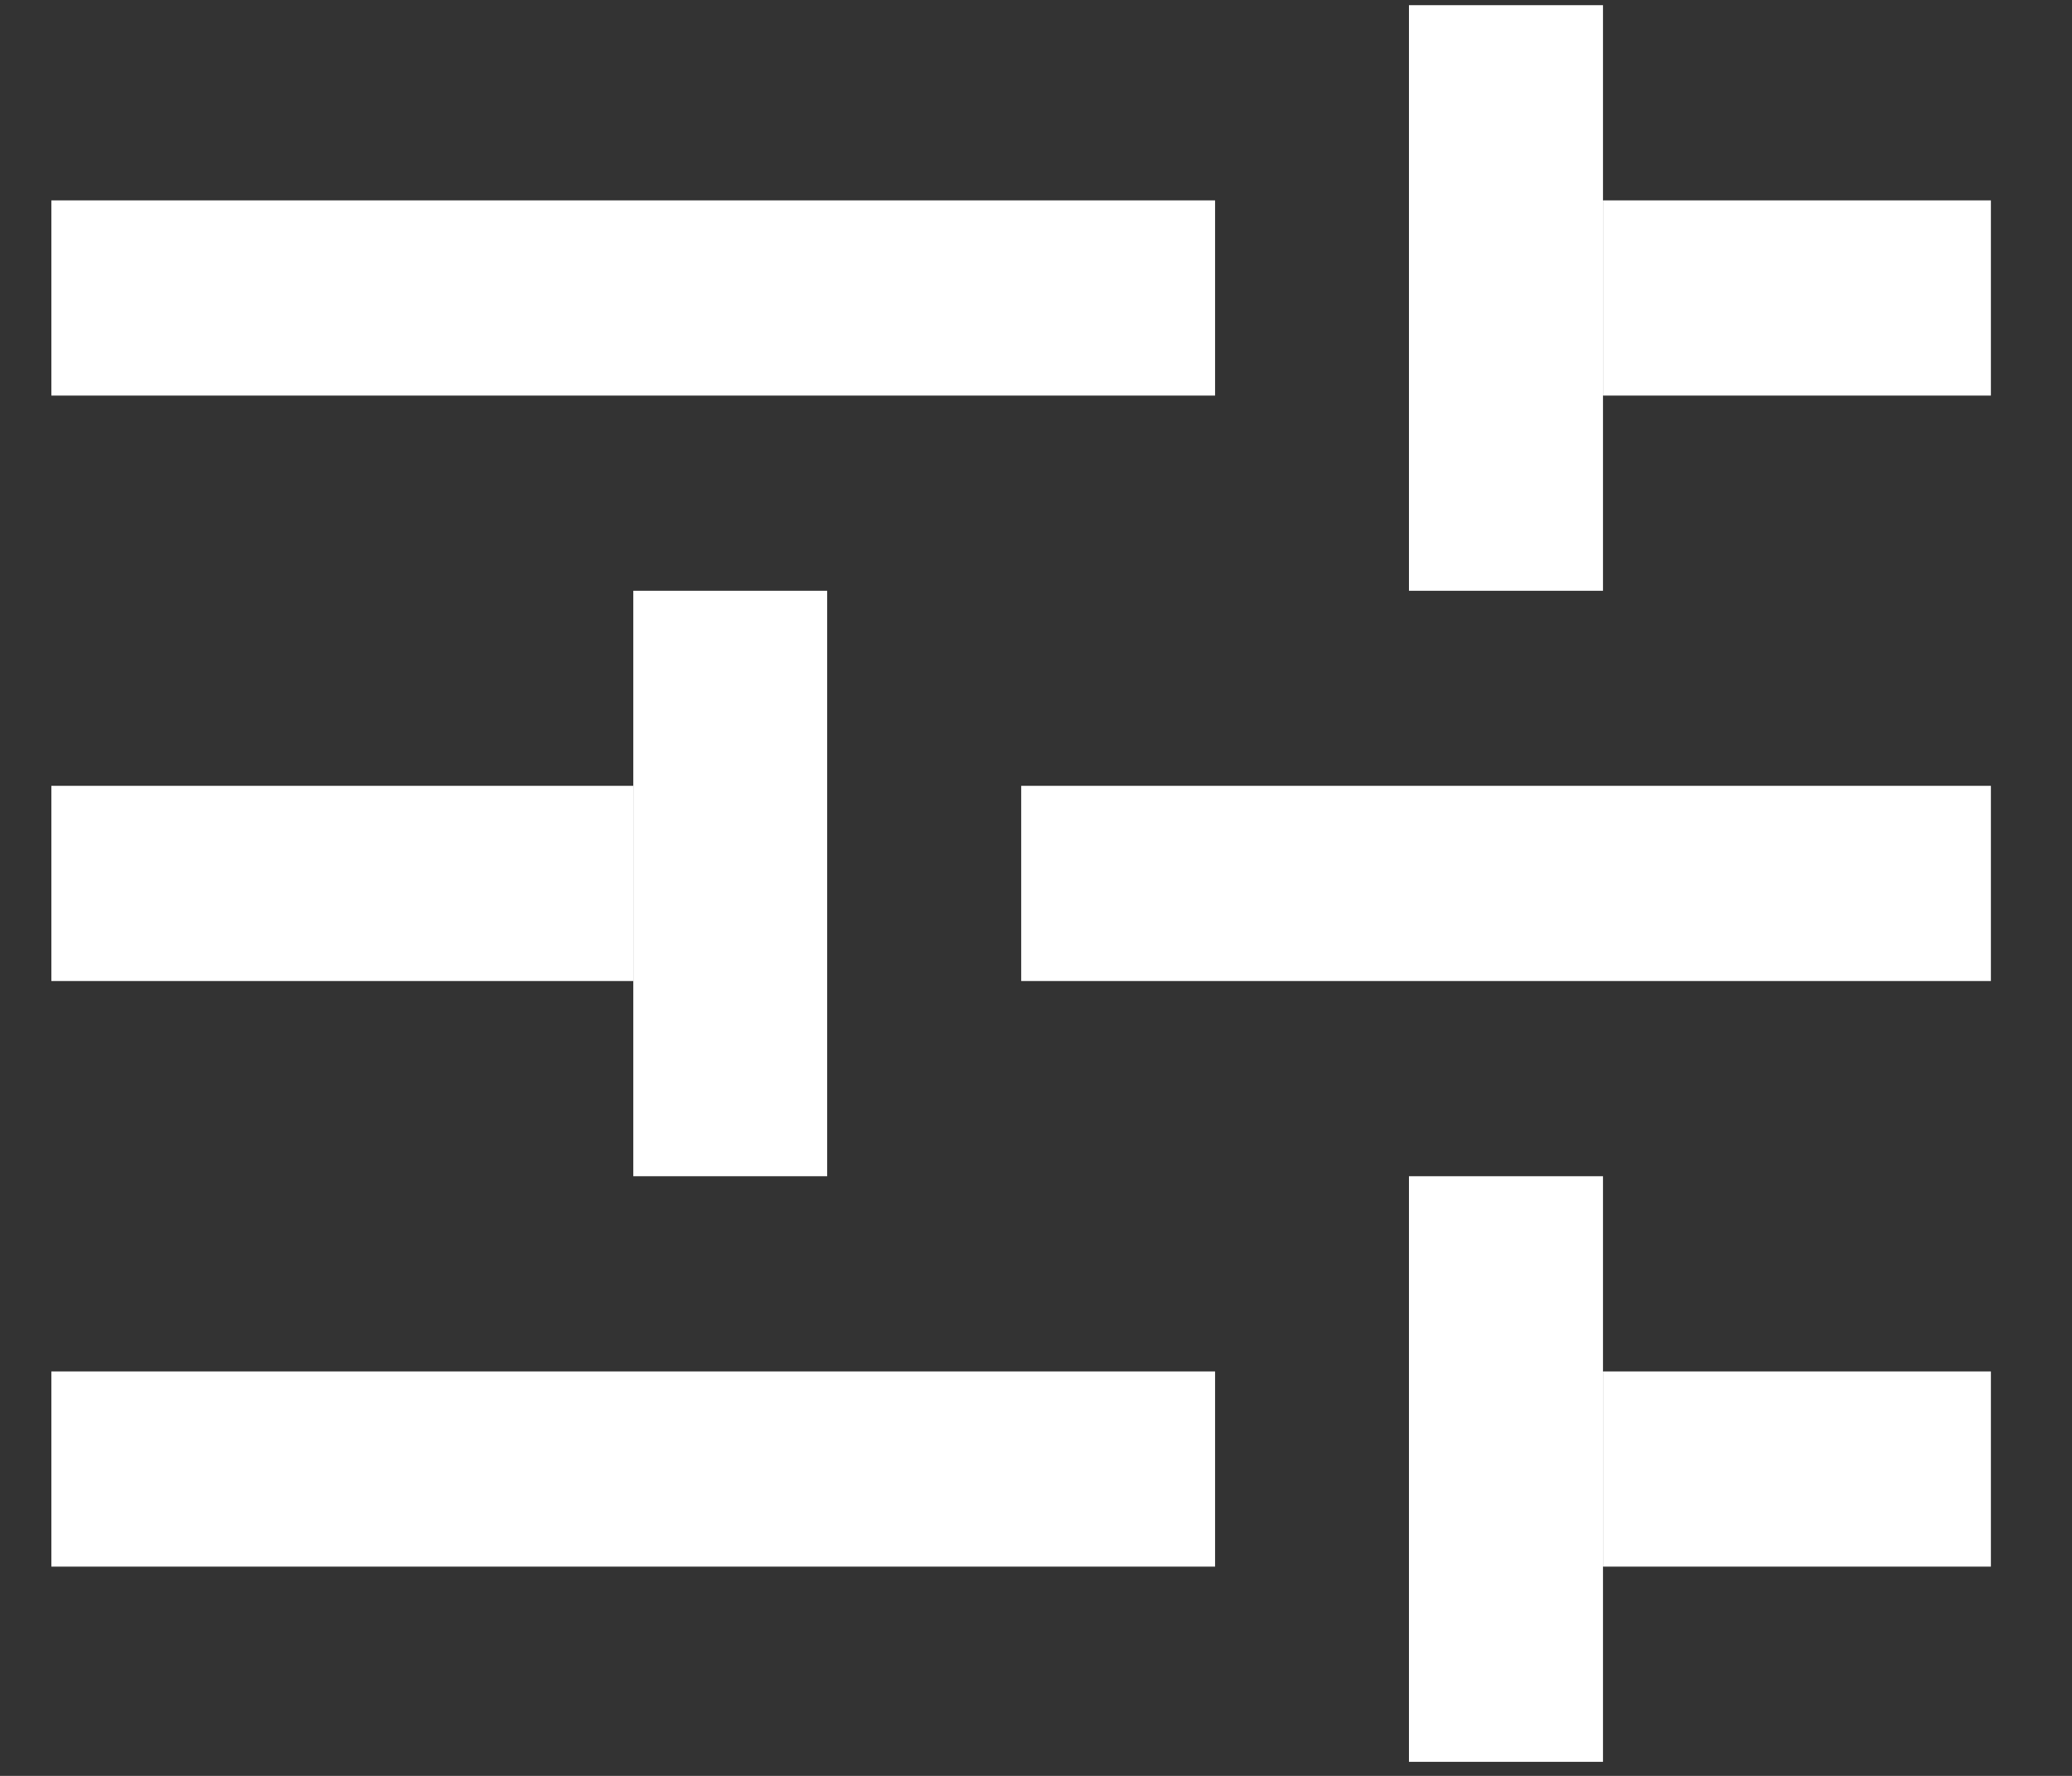 <svg width="14" height="12" viewBox="0 0 14 12" fill="none" xmlns="http://www.w3.org/2000/svg">
<rect x="0" y="0" width="14" height="12" fill="#333333" stroke="none"/>
<path d="M0.347 2.673H8.21V1.354H0.347V2.673Z" fill="white"/>
<path d="M10.831 2.673H13.452V1.354H10.831V2.673Z" fill="white"/>
<path d="M13.452 10.586H10.831V9.267H13.452V10.586Z" fill="white"/>
<path d="M8.21 10.586H0.347V9.267H8.21V10.586Z" fill="white"/>
<path d="M0.347 6.629H4.279V5.31H0.347V6.629Z" fill="white"/>
<path d="M6.9 6.629H13.452V5.31H6.9V6.629Z" fill="white"/>
<path d="M9.52 0.035H10.831V3.992H9.52V0.035Z" fill="white"/>
<path d="M4.279 3.992H5.589V7.948H4.279V3.992Z" fill="white"/>
<path d="M9.52 7.948H10.831V11.905H9.52V7.948Z" fill="white"/>
</svg>
